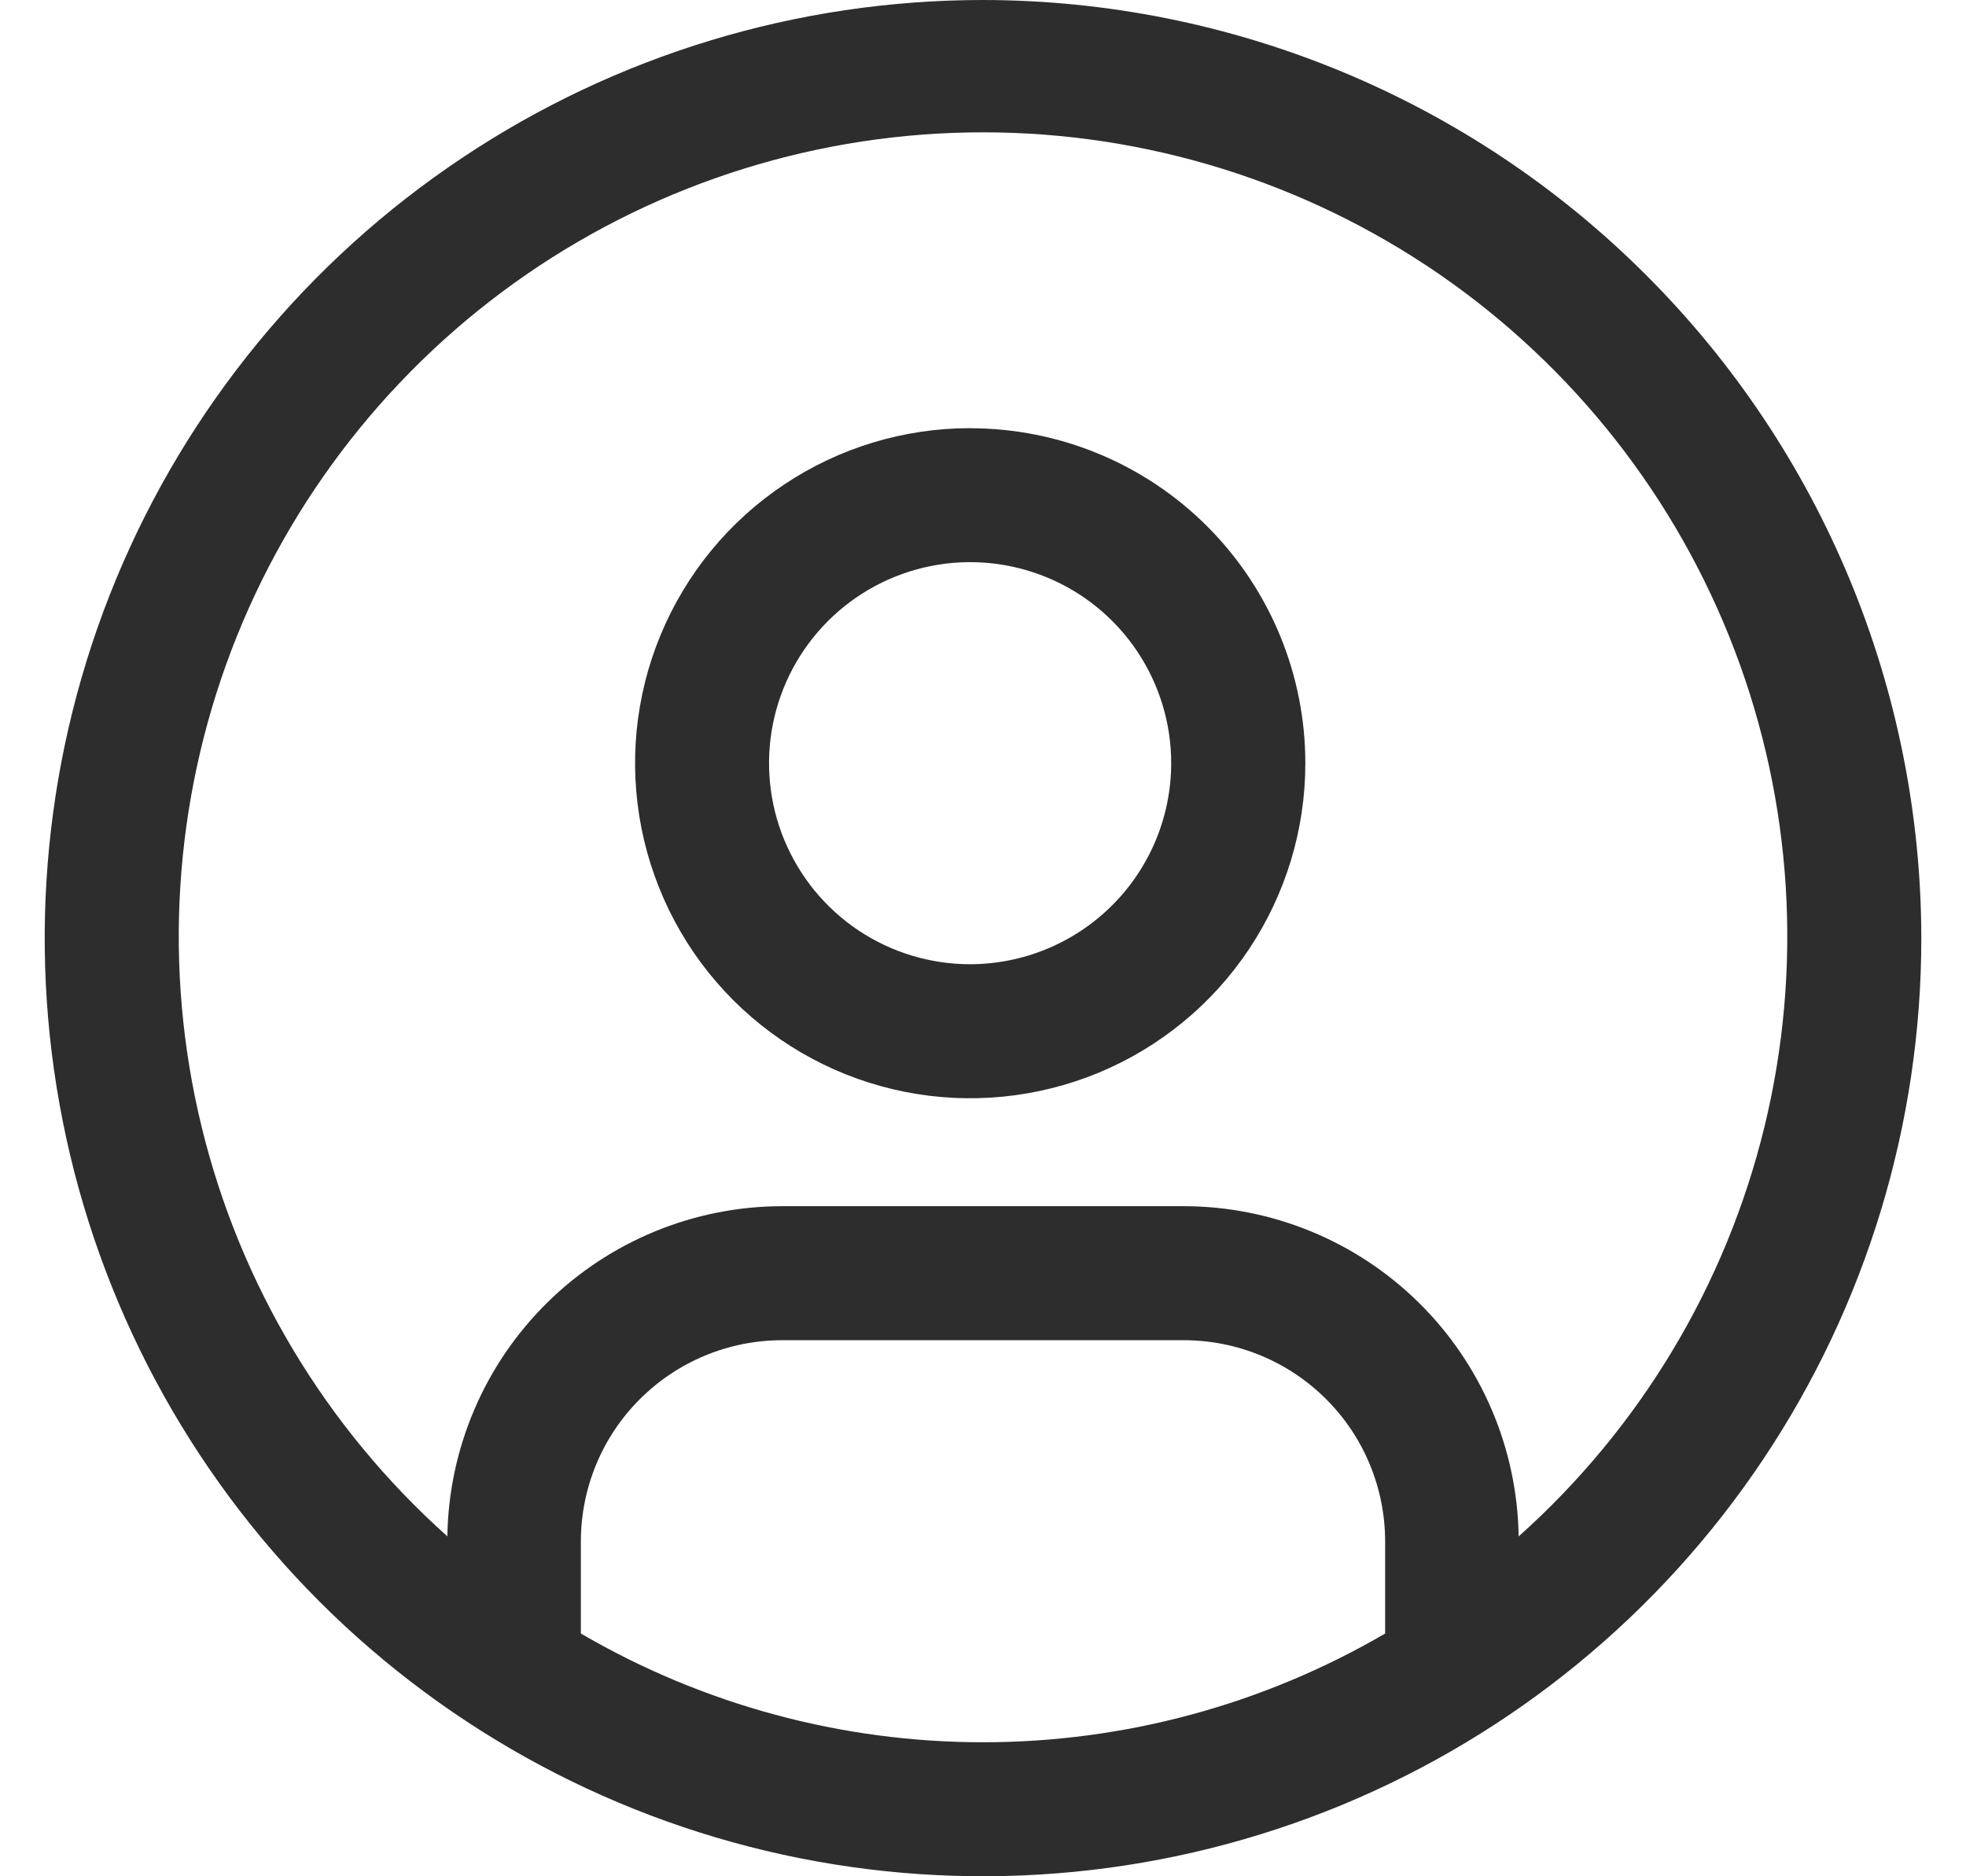 <?xml version="1.0" encoding="UTF-8" standalone="no"?>
<svg
   width="22"
   height="21"
   viewBox="0 0 22 21"
   fill="none"
   version="1.1"
   id="svg116"
   sodipodi:docname="Vector-1.svg"
   inkscape:version="1.2 (dc2aedaf03, 2022-05-15)"
   xmlns:inkscape="http://www.inkscape.org/namespaces/inkscape"
   xmlns:sodipodi="http://sodipodi.sourceforge.net/DTD/sodipodi-0.dtd"
   xmlns="http://www.w3.org/2000/svg"
   xmlns:svg="http://www.w3.org/2000/svg">
  <defs
     id="defs120" />
  <sodipodi:namedview
     id="namedview118"
     pagecolor="#ffffff"
     bordercolor="#000000"
     borderopacity="0.25"
     inkscape:showpageshadow="2"
     inkscape:pageopacity="0.0"
     inkscape:pagecheckerboard="0"
     inkscape:deskcolor="#d1d1d1"
     showgrid="false"
     inkscape:zoom="11.238095"
     inkscape:cx="11.033898"
     inkscape:cy="10.5"
     inkscape:window-width="1280"
     inkscape:window-height="737"
     inkscape:window-x="-8"
     inkscape:window-y="-8"
     inkscape:window-maximized="1"
     inkscape:current-layer="svg116" />
  <path
     d="M11 0C8.923 0 6.893 0.616 5.167 1.77C3.44 2.923 2.094 4.563 1.299 6.482C0.505 8.4 0.297 10.512 0.702 12.548C1.107 14.585 2.107 16.456 3.575 17.925C5.044 19.393 6.915 20.393 8.952 20.798C10.988 21.203 13.1 20.995 15.018 20.201C16.937 19.406 18.577 18.06 19.73 16.334C20.884 14.607 21.5 12.577 21.5 10.5C21.497 7.716 20.39 5.047 18.421 3.079C16.453 1.11 13.784 0.003 11 0V0ZM6.5 18.283V17.25C6.501 16.653 6.738 16.081 7.16 15.66C7.582 15.238 8.153 15.001 8.75 15H13.25C13.847 15.001 14.418 15.238 14.84 15.66C15.262 16.081 15.499 16.653 15.5 17.25V18.283C14.134 19.08 12.581 19.5 11 19.5C9.419 19.5 7.866 19.08 6.5 18.283V18.283ZM16.994 17.195C16.979 16.211 16.578 15.272 15.878 14.581C15.178 13.89 14.234 13.502 13.25 13.5H8.75C7.766 13.502 6.822 13.89 6.122 14.581C5.422 15.272 5.021 16.211 5.006 17.195C3.646 15.98 2.687 14.381 2.256 12.61C1.824 10.838 1.942 8.977 2.591 7.273C3.241 5.57 4.393 4.104 5.895 3.069C7.397 2.035 9.177 1.481 11 1.481C12.824 1.481 14.604 2.035 16.106 3.069C17.607 4.104 18.759 5.57 19.409 7.273C20.059 8.977 20.176 10.838 19.745 12.61C19.314 14.381 18.355 15.98 16.995 17.195H16.994Z"
     fill="#2D2D2D"
     id="path114" />
  <path
     d="m 10.856,4.792 c -0.742,0 -1.467,0.22 -2.083,0.632 -0.617,0.412 -1.097,0.998 -1.381,1.683 -0.284,0.685 -0.358,1.439 -0.213,2.167 0.145,0.727 0.502,1.396 1.026,1.92 0.524,0.524 1.193,0.882 1.92,1.026 0.727,0.145 1.481,0.07 2.167,-0.213 0.685,-0.284 1.271,-0.764 1.683,-1.381 0.412,-0.617 0.632,-1.342 0.632,-2.083 0,-0.995 -0.395,-1.948 -1.098,-2.652 -0.703,-0.703 -1.657,-1.098 -2.652,-1.098 z m 0,6 c -0.445,0 -0.88,-0.132 -1.25,-0.379 -0.37,-0.247 -0.658,-0.599 -0.829,-1.01 -0.17,-0.411 -0.215,-0.864 -0.128,-1.3 0.087,-0.436 0.301,-0.837 0.616,-1.152 0.315,-0.315 0.716,-0.529 1.152,-0.616 0.436,-0.087 0.889,-0.042 1.3,0.128 0.411,0.17 0.763,0.459 1.01,0.829 0.247,0.37 0.379,0.805 0.379,1.25 -5.9e-4,0.597 -0.238,1.169 -0.66,1.59 -0.422,0.422 -0.994,0.659 -1.59,0.66 z"
     fill="#2d2d2d"
     id="path2" />
</svg>
